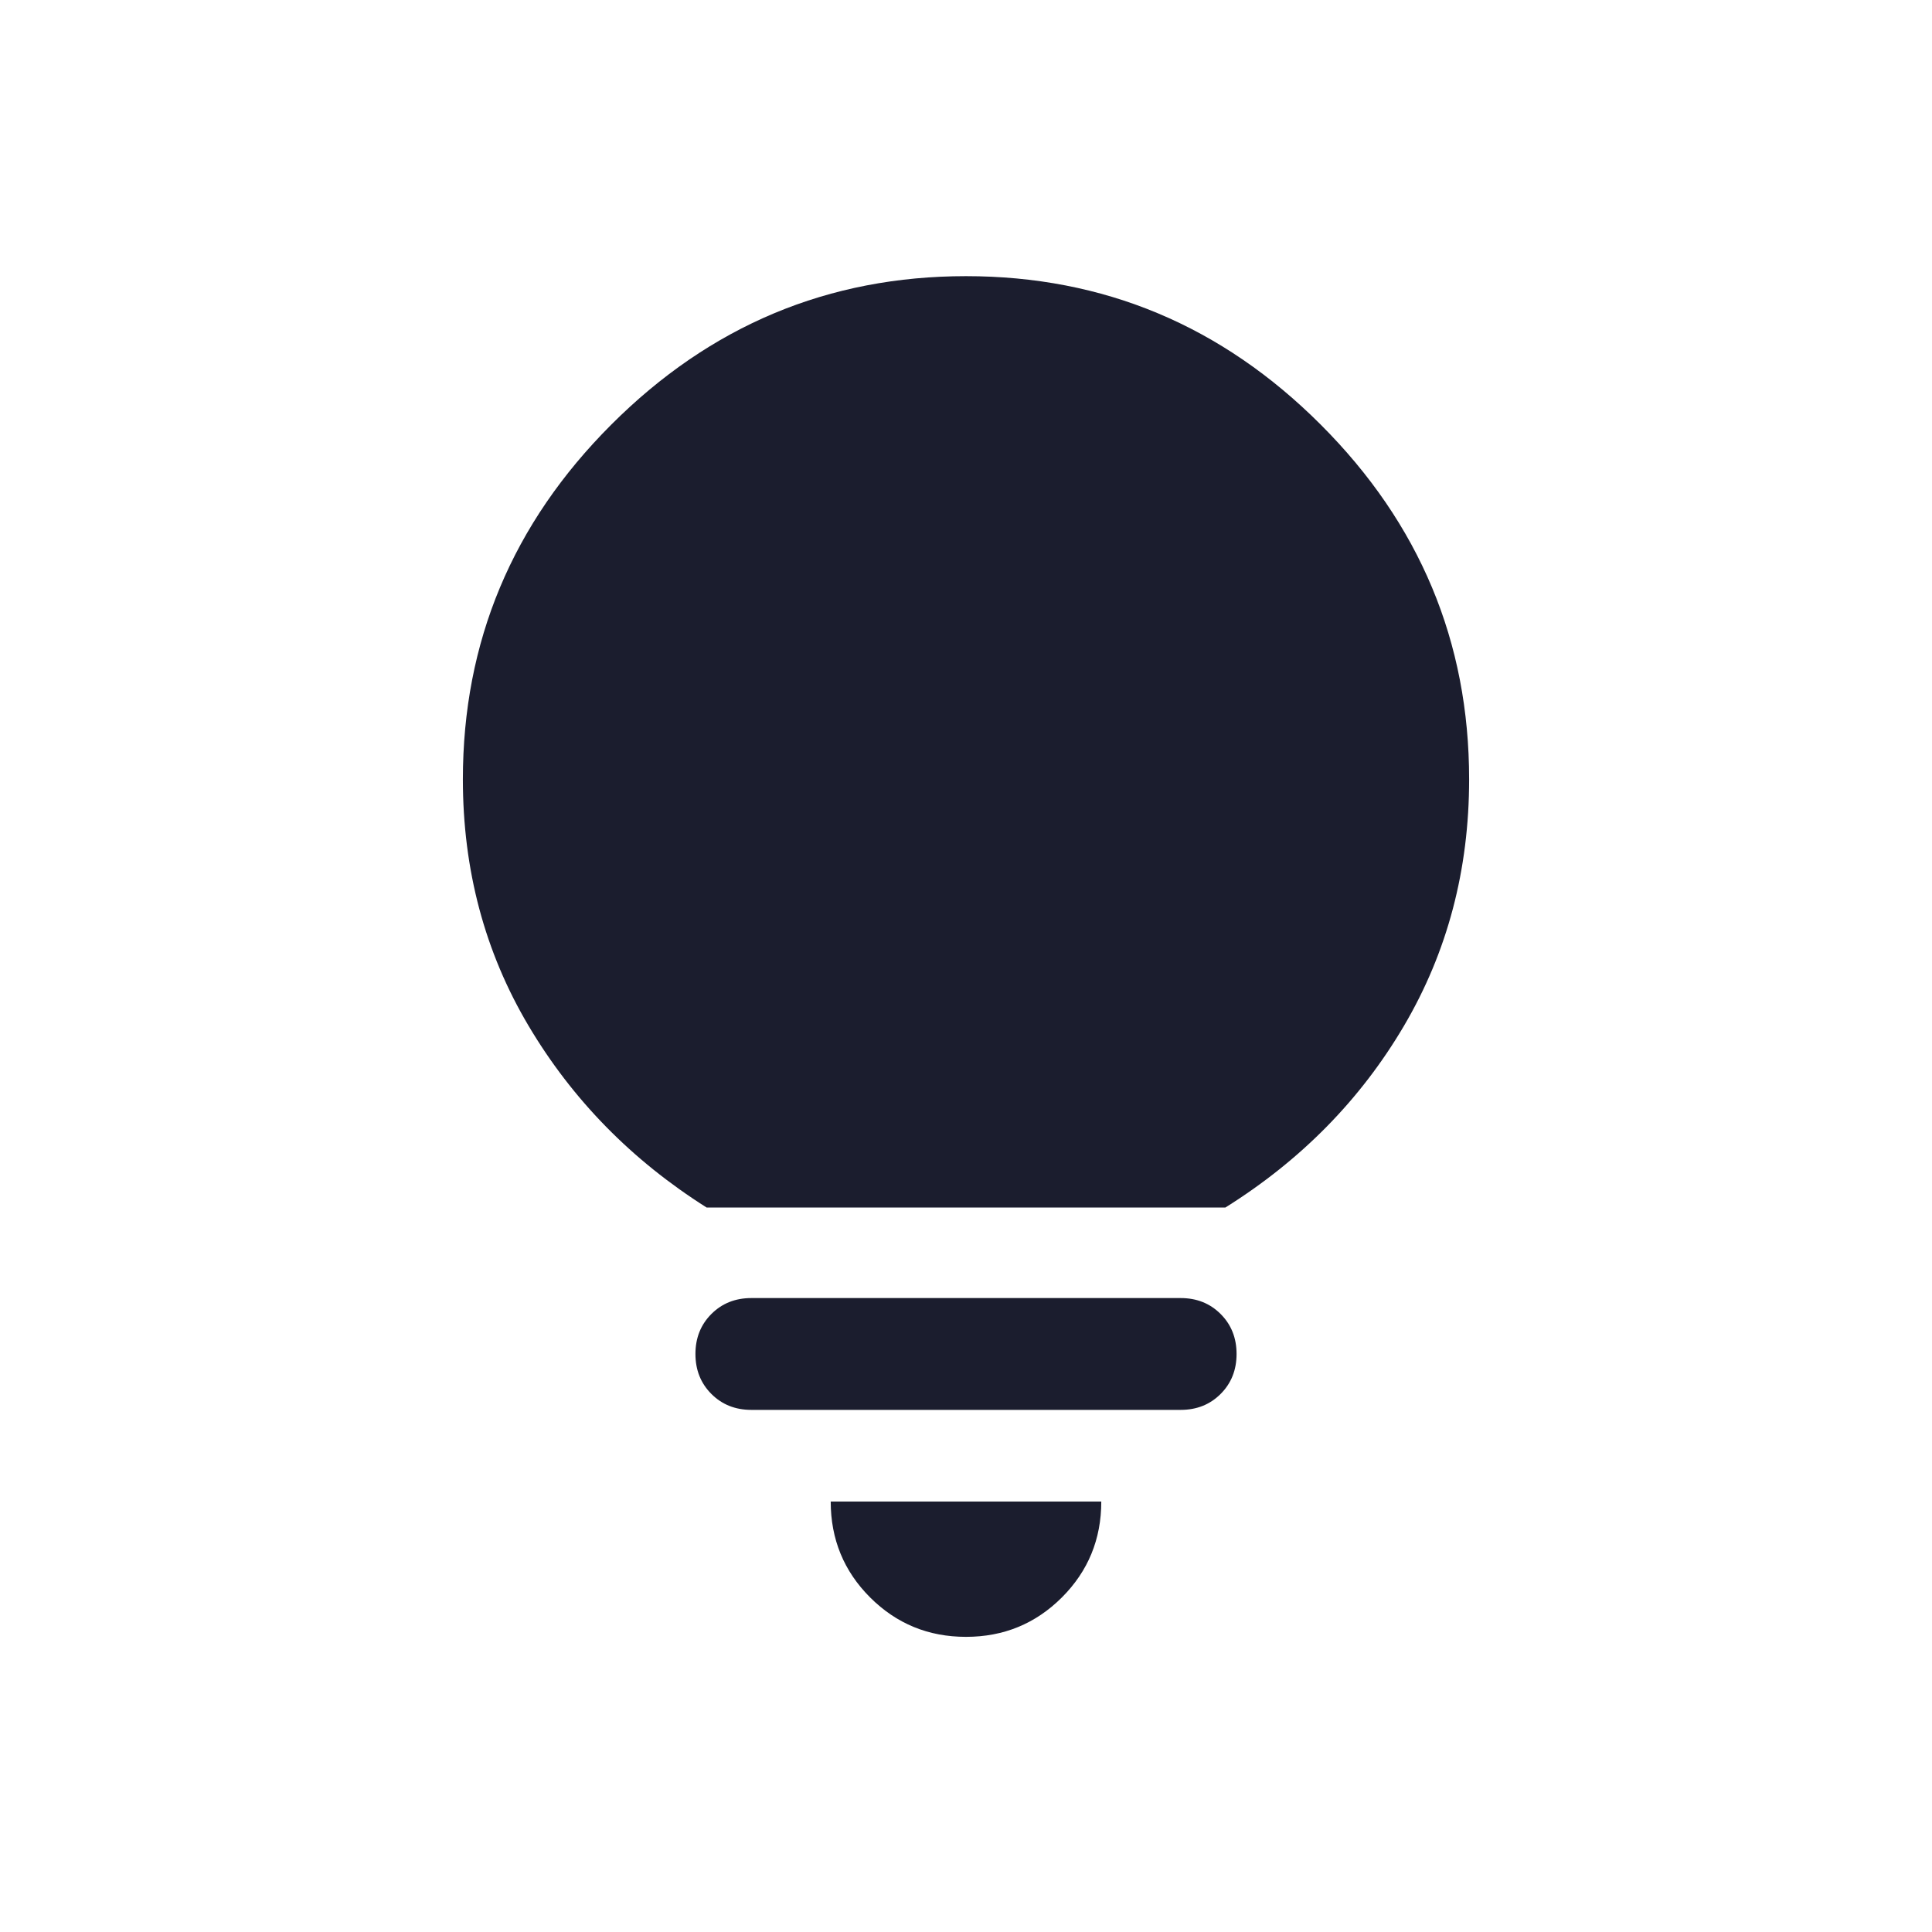 <svg width="48" height="48" viewBox="0 0 48 48" fill="none" xmlns="http://www.w3.org/2000/svg">
<path d="M24 40.667C23.065 40.667 22.271 40.34 21.618 39.688C20.965 39.035 20.639 38.241 20.639 37.306H27.361C27.361 38.241 27.035 39.035 26.382 39.688C25.729 40.34 24.935 40.667 24 40.667ZM18.667 35.028C18.268 35.028 17.938 34.896 17.674 34.632C17.41 34.368 17.278 34.037 17.278 33.639C17.278 33.241 17.41 32.91 17.674 32.646C17.938 32.382 18.268 32.25 18.667 32.25H29.333C29.732 32.25 30.062 32.382 30.326 32.646C30.59 32.91 30.722 33.241 30.722 33.639C30.722 34.037 30.59 34.368 30.326 34.632C30.062 34.896 29.732 35.028 29.333 35.028H18.667ZM17.555 30C15.694 28.824 14.22 27.319 13.132 25.486C12.044 23.653 11.5 21.611 11.5 19.361C11.5 15.944 12.729 13.007 15.188 10.549C17.646 8.09 20.583 6.861 24 6.861C27.417 6.861 30.354 8.09 32.812 10.549C35.271 13.007 36.5 15.944 36.5 19.361C36.5 21.611 35.961 23.653 34.882 25.486C33.803 27.319 32.324 28.824 30.445 30H17.555Z" fill="#1B1D2E"/>
</svg>
